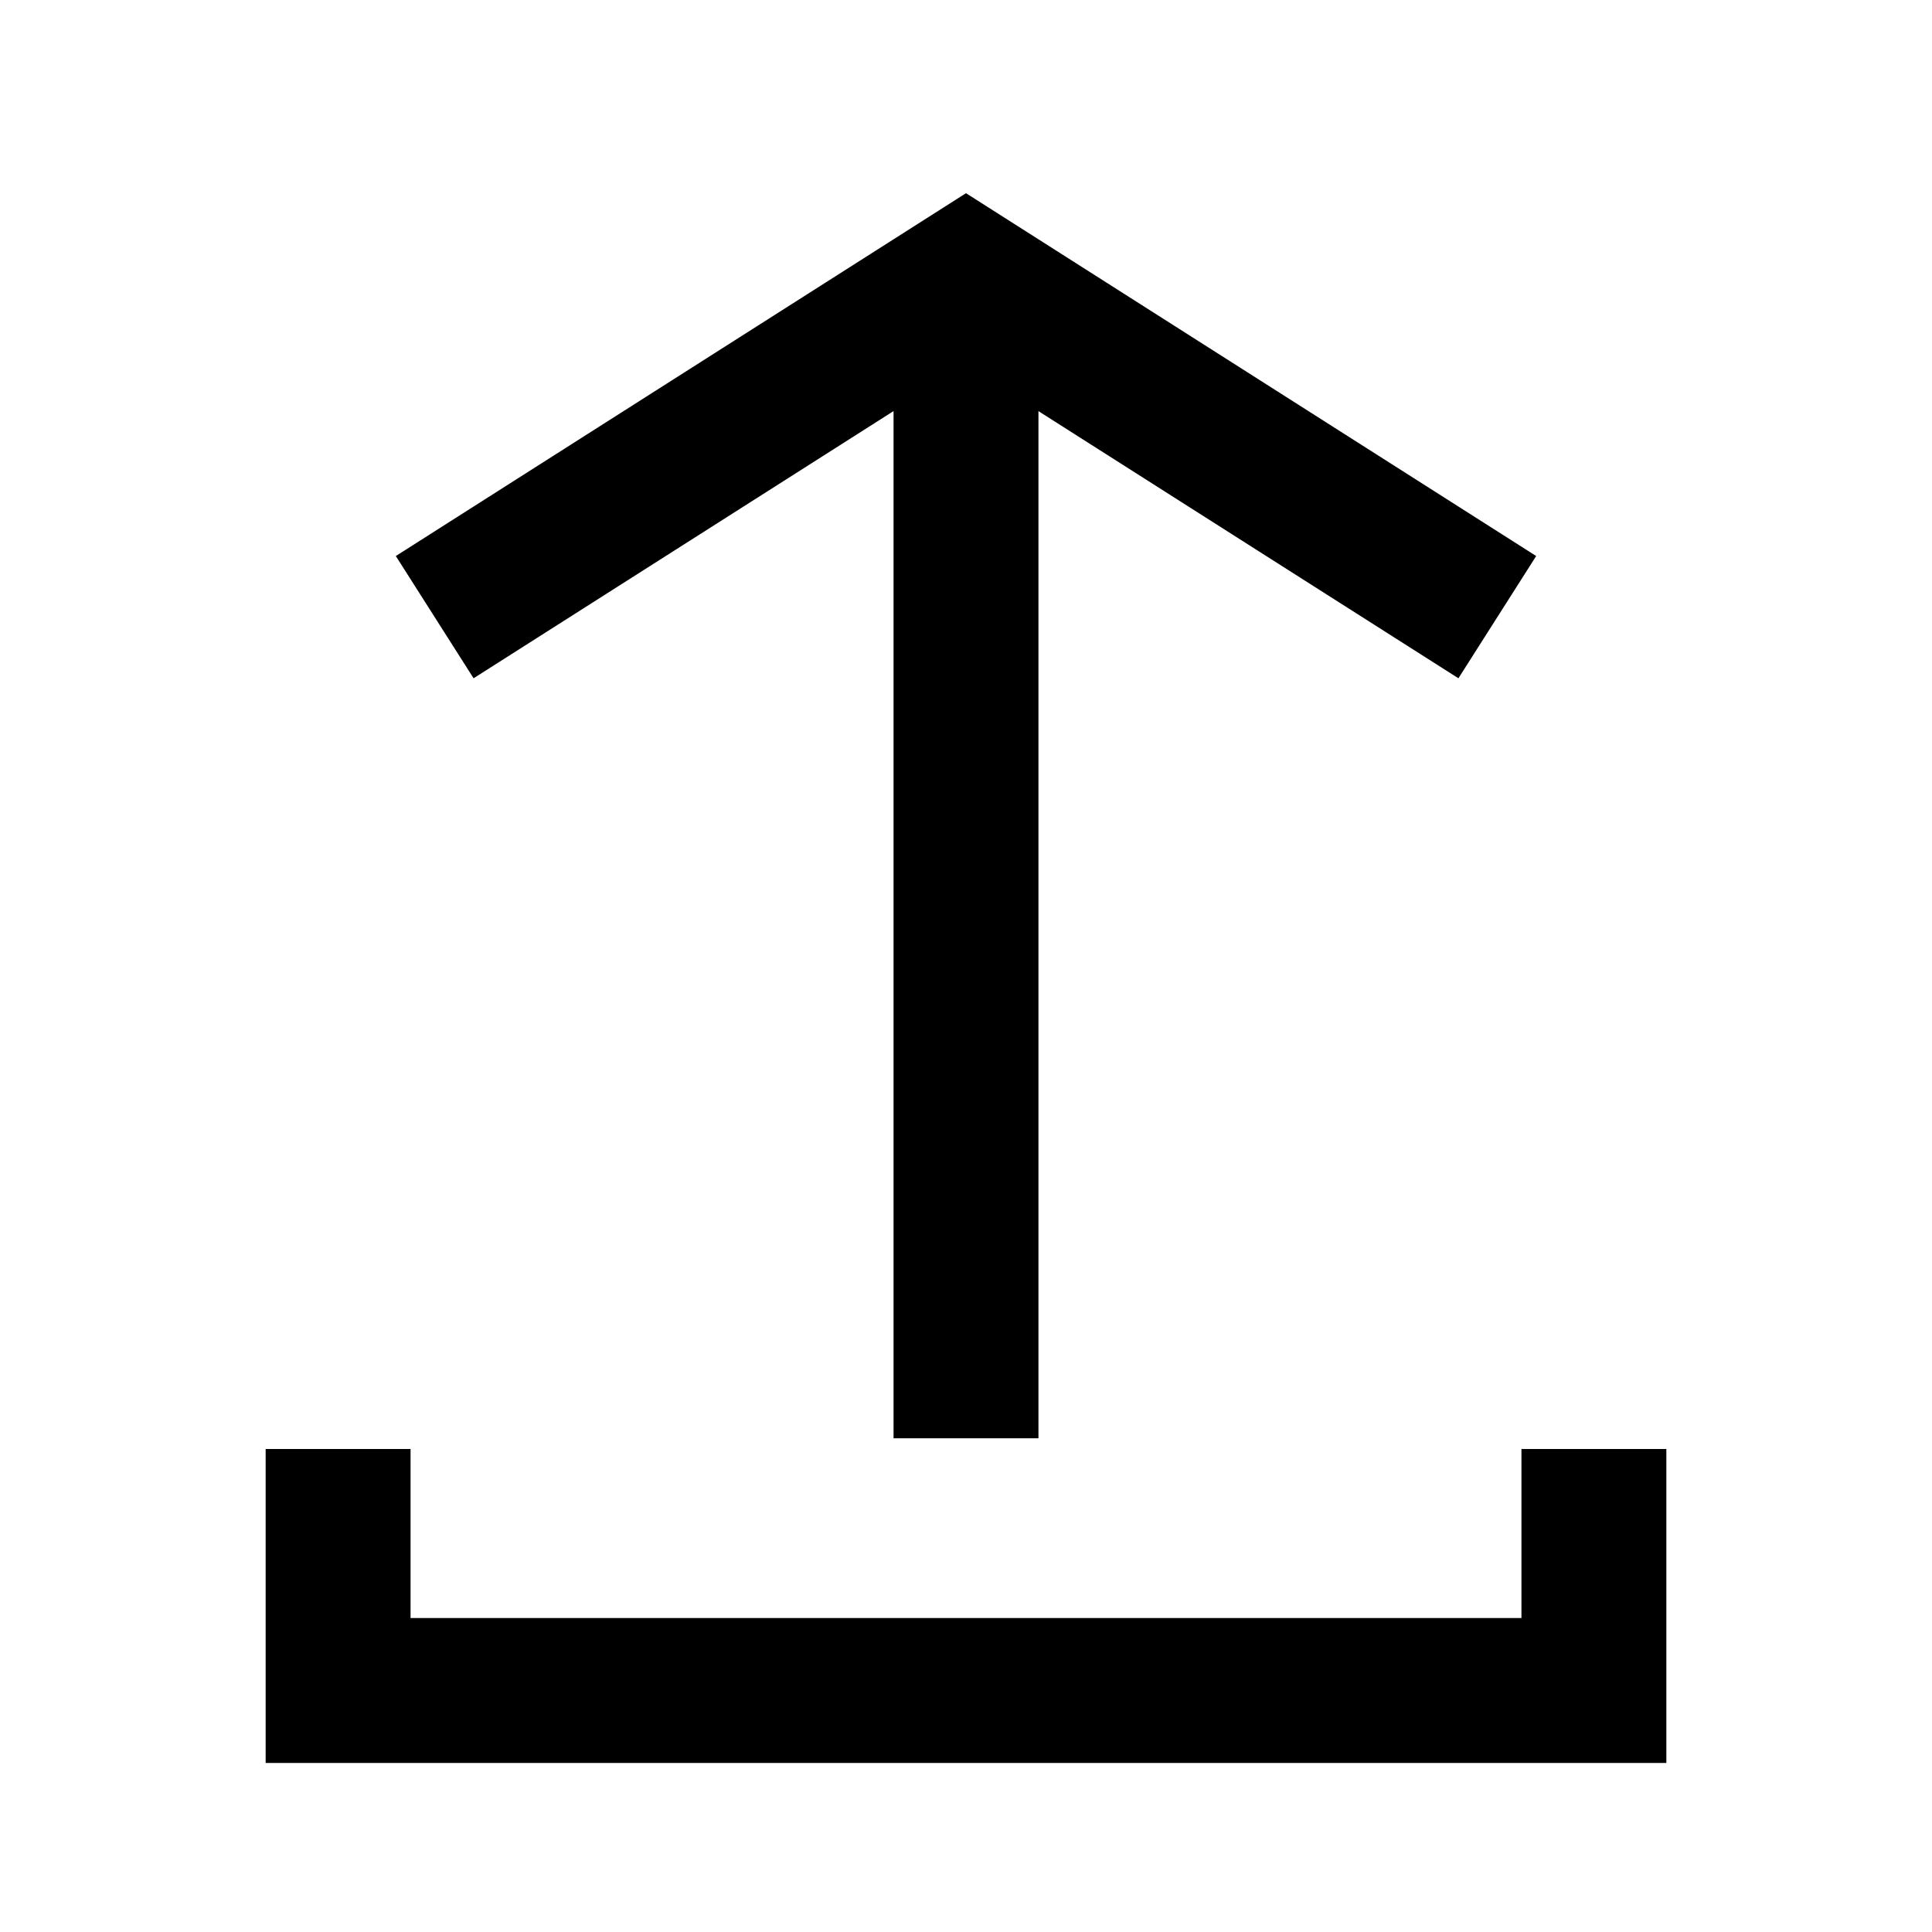 <?xml version="1.0" encoding="UTF-8"?>
<svg viewBox="0 0 40 40" version="1.1" xmlns="http://www.w3.org/2000/svg" xmlns:xlink="http://www.w3.org/1999/xlink">

    <g id="font/upload" stroke="none" stroke-width="1" fill="none" fill-rule="evenodd">
        <path d="M8.5,30 L8.5,33.5 L31.5,33.5 L31.5,30 L34.5,30 L34.5,36.5 L5.5,36.5 L5.5,30 L8.5,30 Z M21.5,29.778 L21.5,8.512 L30.195,14.043 L31.805,11.512 L20,4 L8.195,11.512 L9.805,14.043 L18.5,8.511 L18.5,29.778 L21.5,29.778 Z" id="Shape" fill="#000000" fill-rule="nonzero"></path>
    </g>
</svg>
